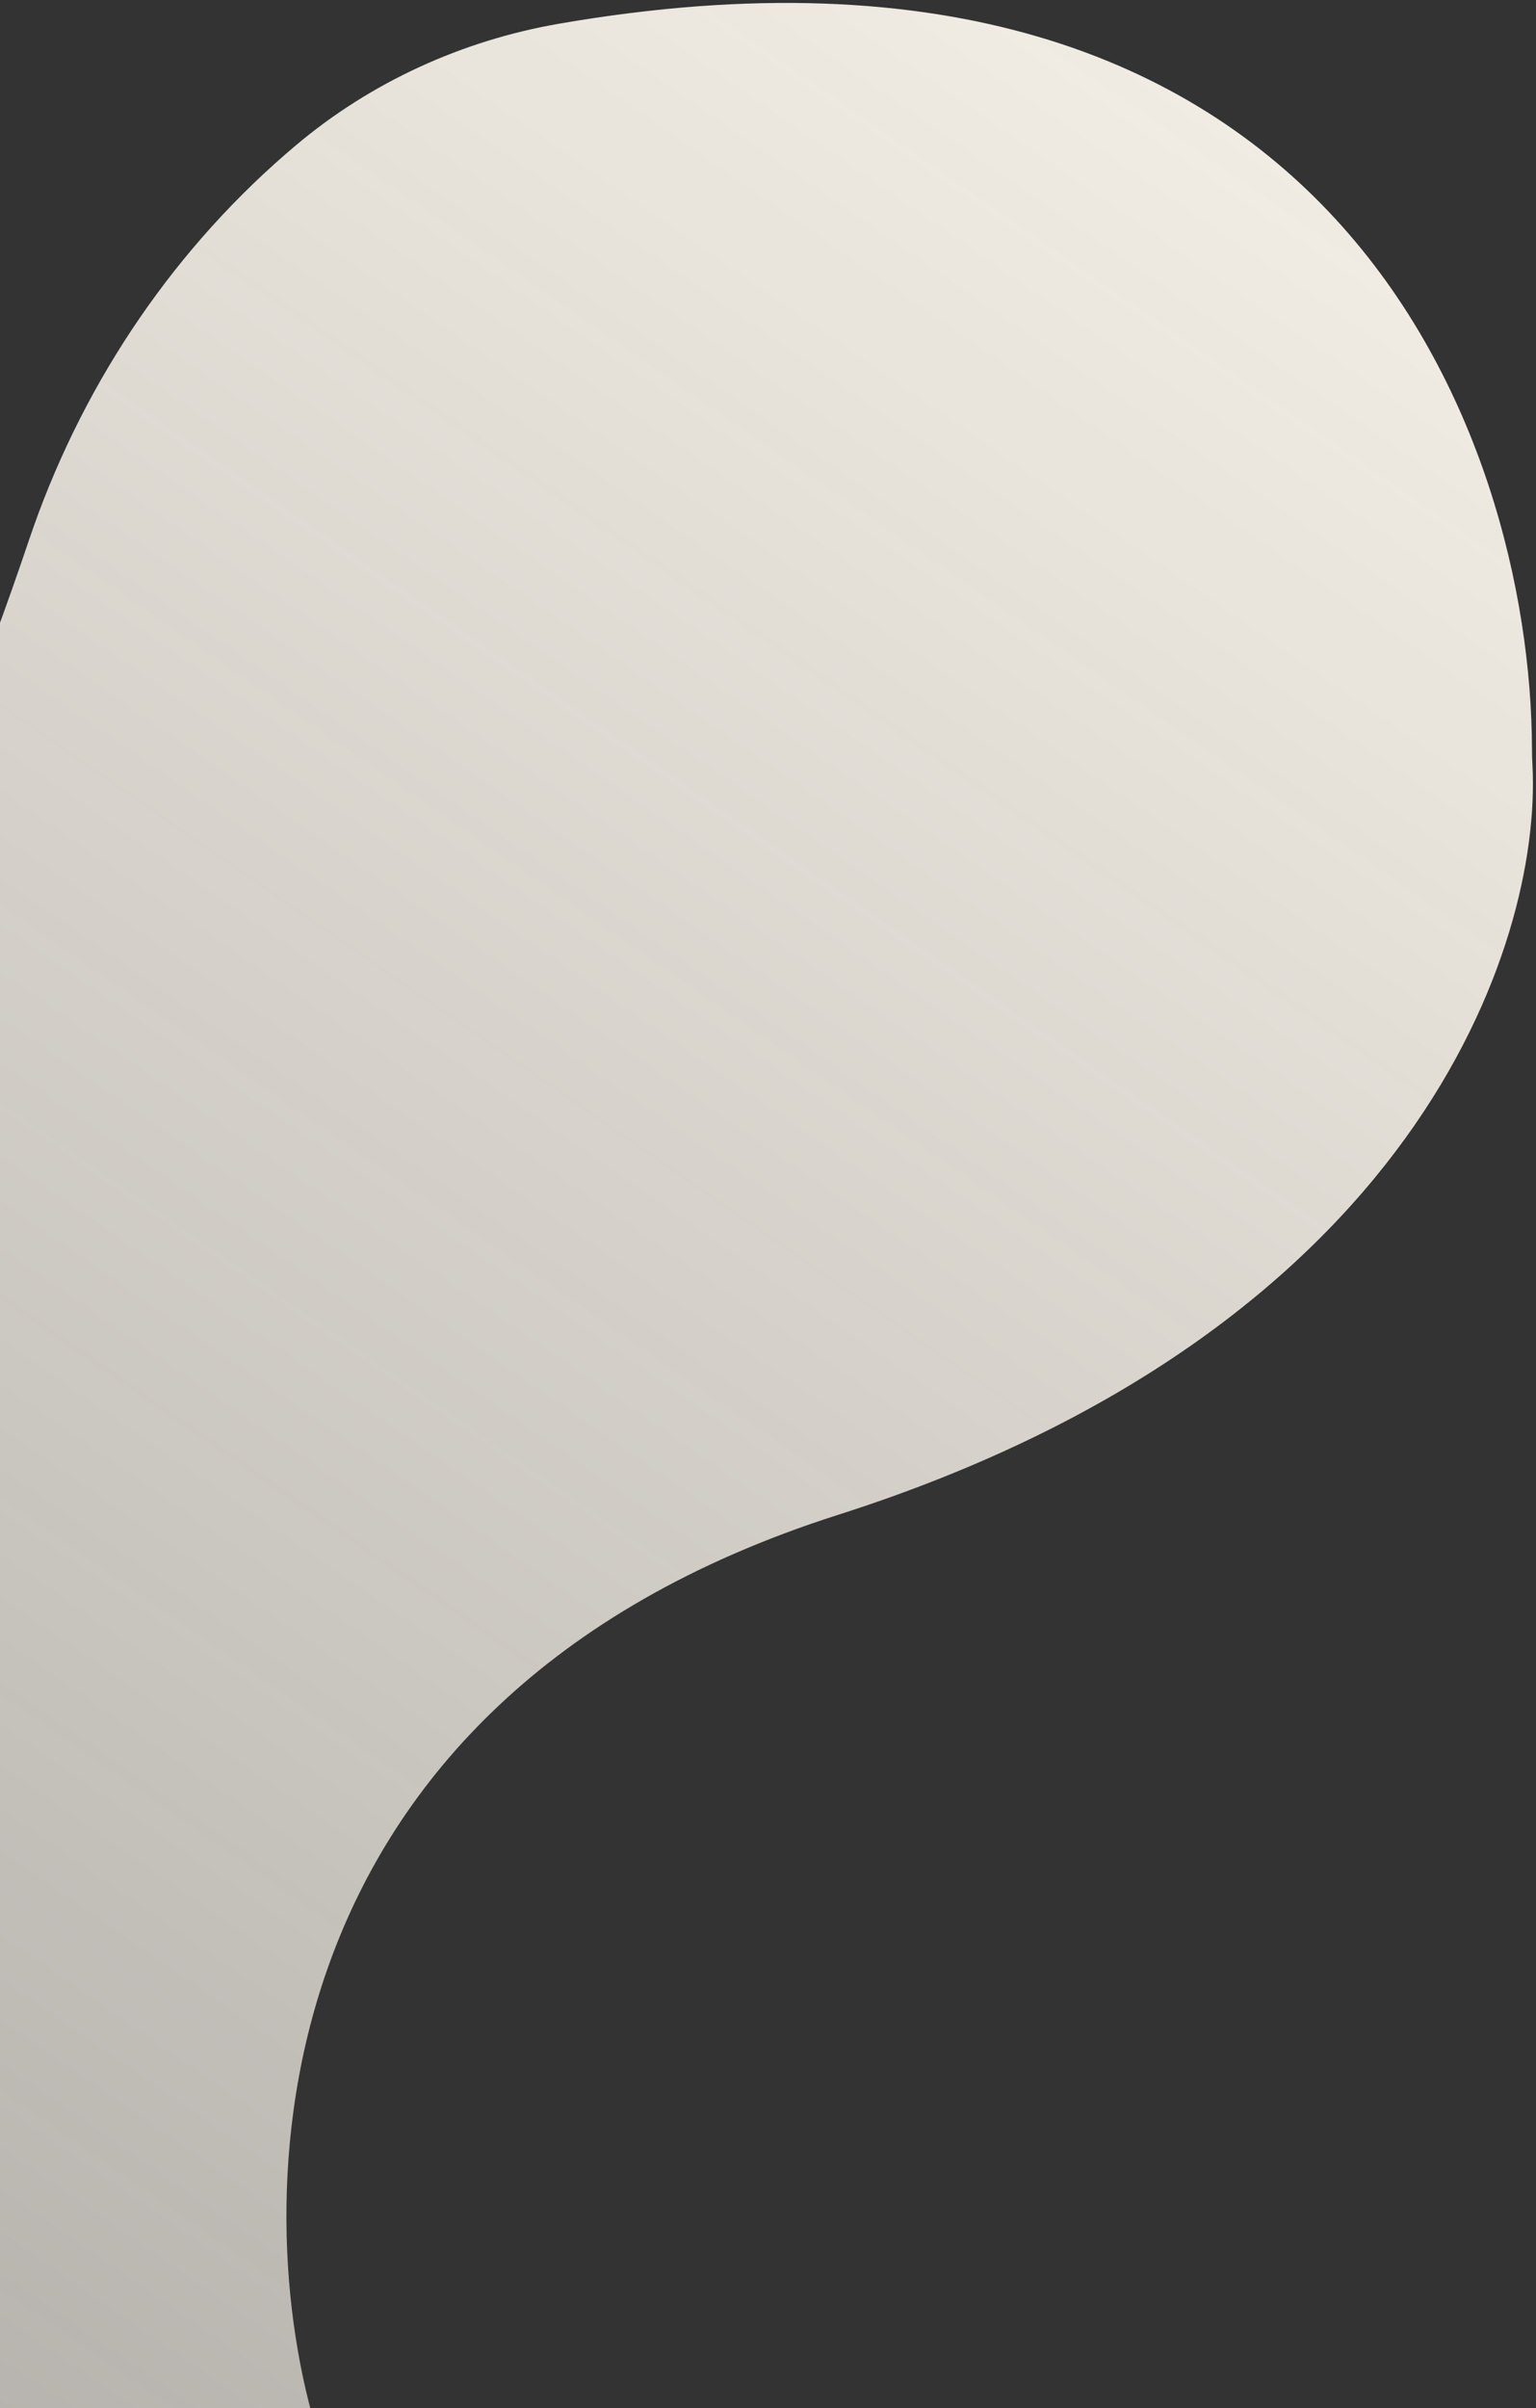 <svg width="238" height="373" viewBox="0 0 238 373" fill="none" xmlns="http://www.w3.org/2000/svg">
<rect x="0" y="0" width="238" height="373" fill="#333333" stroke="none"/>
<path d="M49.284 377.224C51.014 383.454 55.804 407.284 59.604 436.594C62.724 460.754 43.964 482.174 19.614 482.174L5.714 482.174C-16.626 482.174 -34.716 464.014 -34.616 441.674C-34.116 327.994 -30.856 155.084 -20.426 140.434C-11.706 128.194 -2.076 103.164 4.464 83.734C12.244 60.644 25.844 39.884 44.224 23.894C44.774 23.414 45.324 22.944 45.864 22.494C57.504 12.694 71.624 6.274 86.614 3.674C206.674 -17.126 237.274 67.814 237.374 116.044C237.374 116.904 237.404 117.764 237.454 118.624C238.864 146.244 219.464 206.054 129.834 234.654C38.774 263.694 38.184 341.804 49.284 377.224Z" fill="url(#paint0_linear_1_3981)"/>
<defs>
<linearGradient id="paint0_linear_1_3981" x1="199.254" y1="17.485" x2="-531.058" y2="1074.41" gradientUnits="userSpaceOnUse">
<stop stop-color="#F2EDE4"/>
<stop offset="1" stop-color="#FAF7F2" stop-opacity="0"/>
</linearGradient>
</defs>
</svg>
